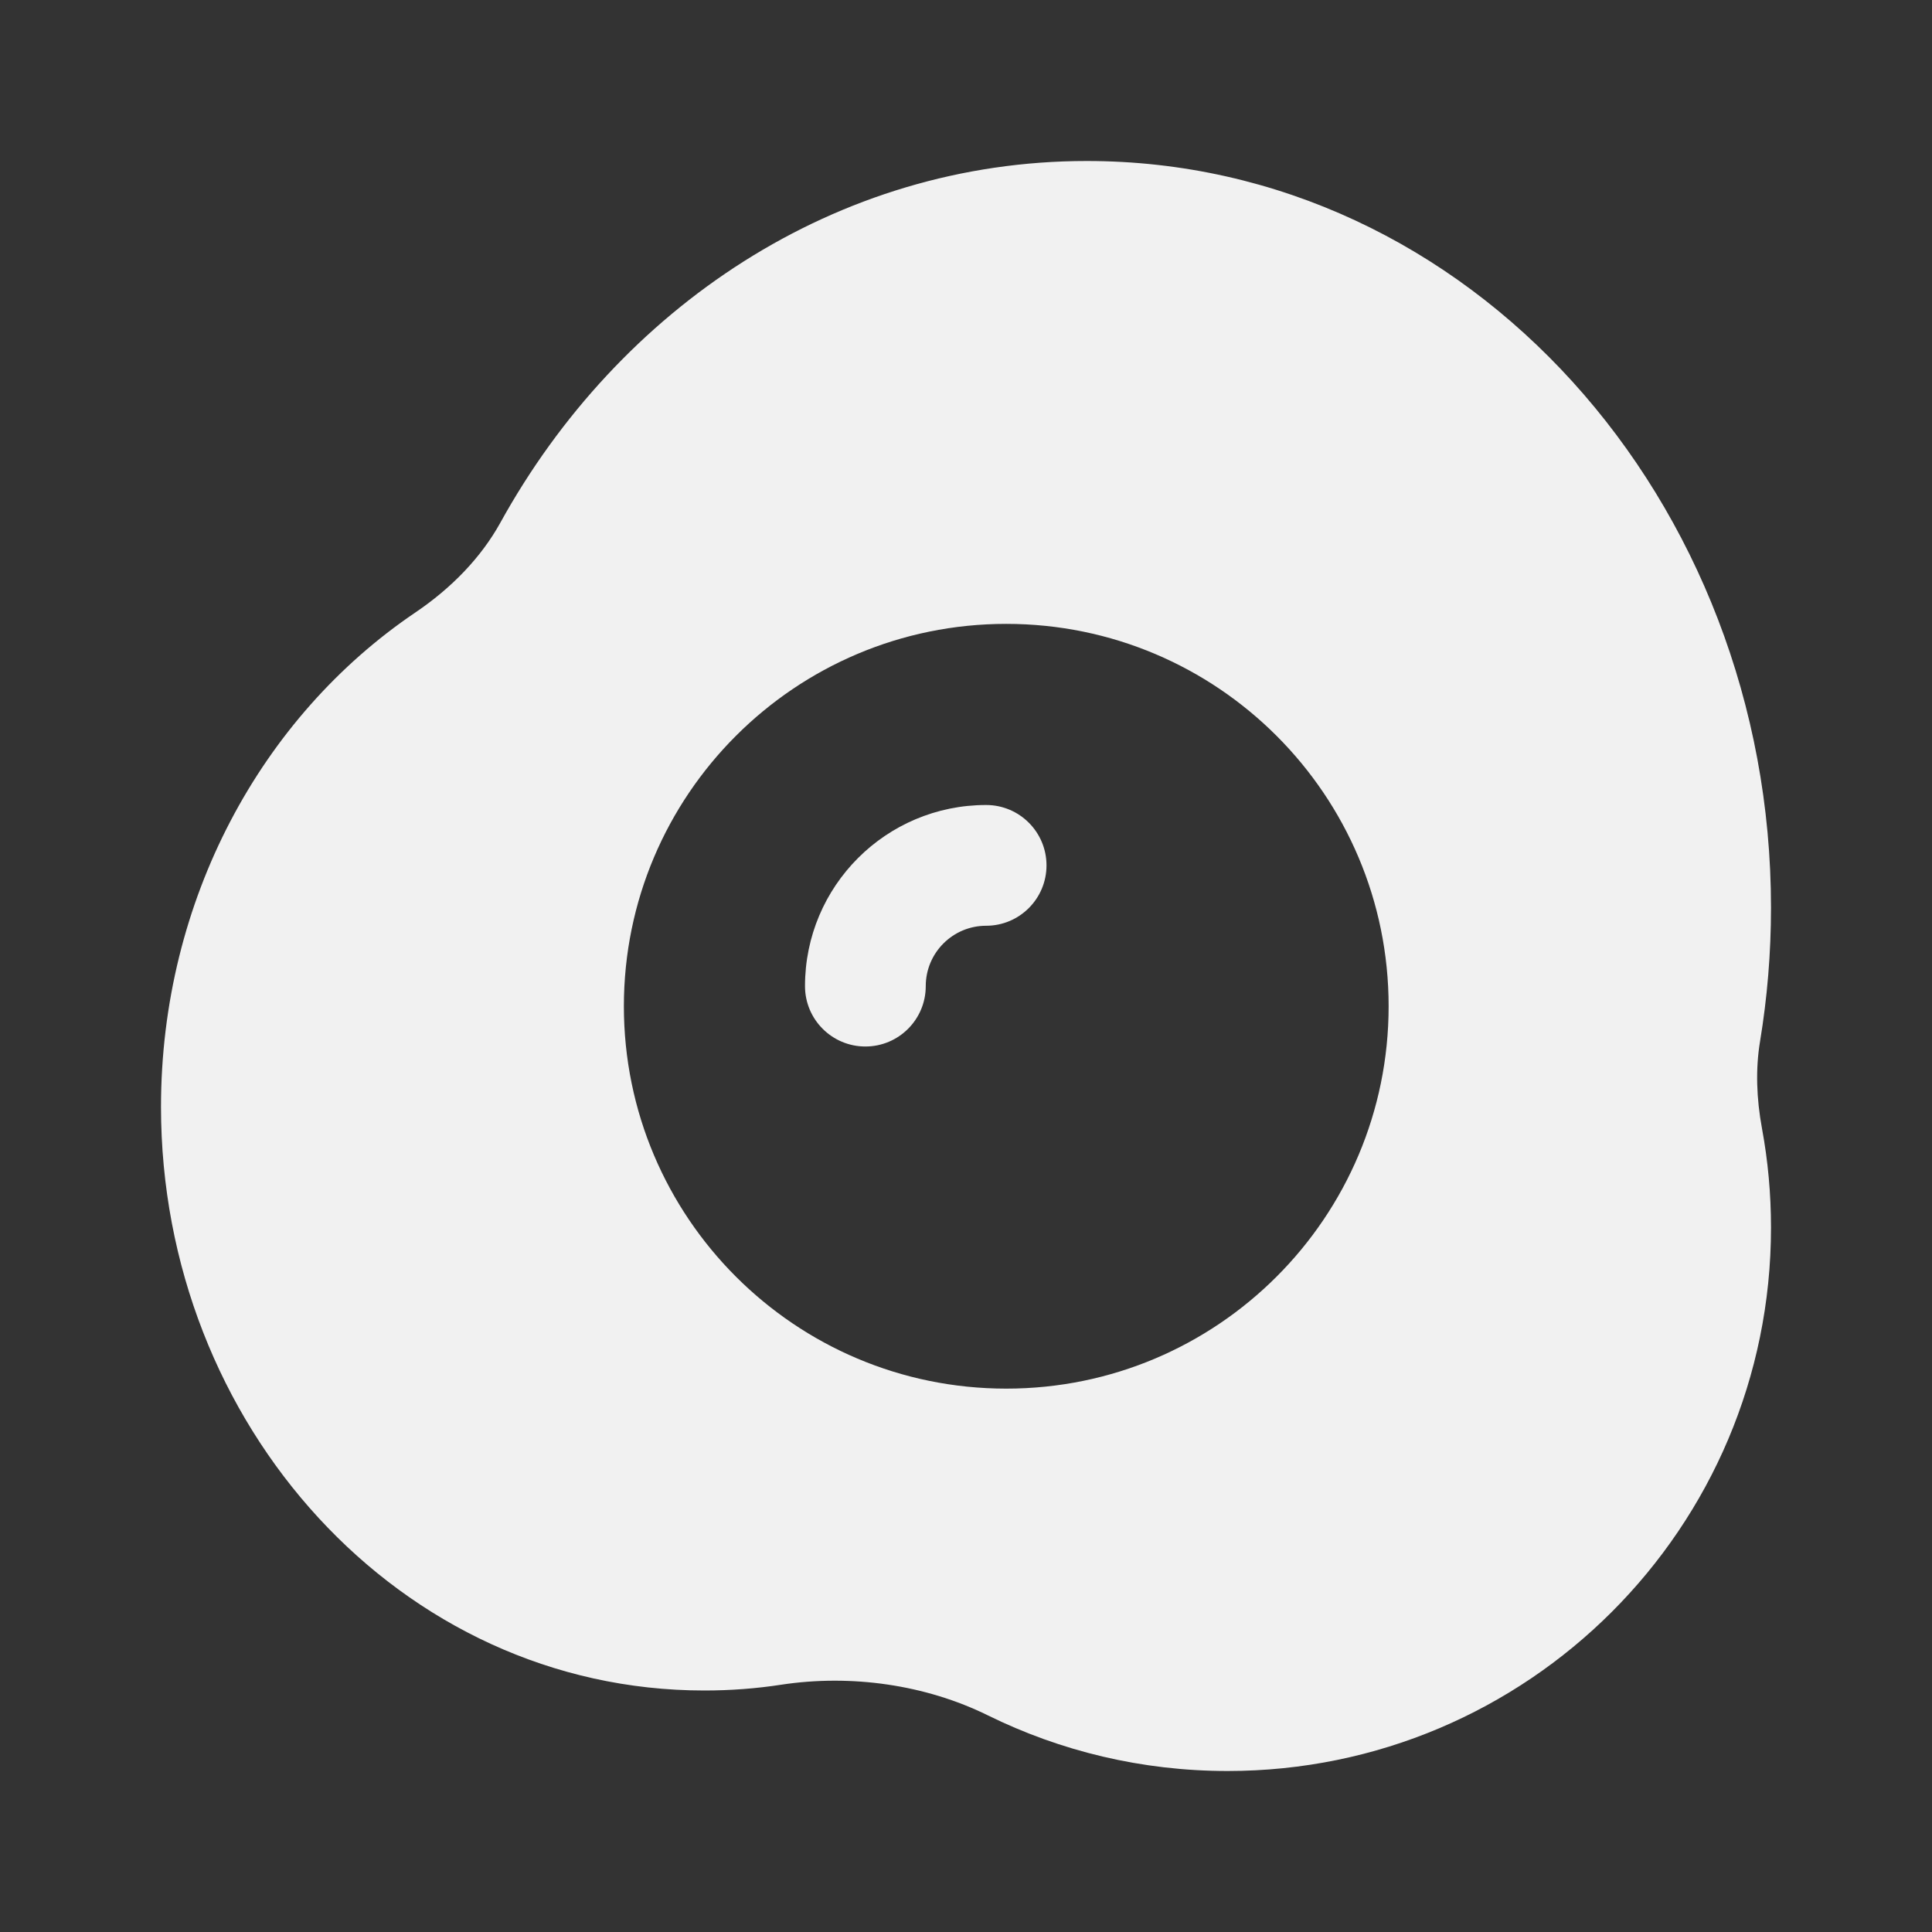 <svg width="24" height="24" viewBox="0 0 24 24" fill="none" xmlns="http://www.w3.org/2000/svg">
<rect x="0" y="0" width="24" height="24" fill="#333333" stroke="none"/>
<path d="M11.5 12.25C11.5 11.836 11.836 11.5 12.25 11.5C12.664 11.5 13 11.164 13 10.75C13 10.336 12.664 10 12.25 10C11.007 10 10 11.007 10 12.25C10 12.664 10.336 13 10.75 13C11.164 13 11.5 12.664 11.5 12.25ZM13.5 2C10.383 2 7.688 3.825 6.215 6.494C5.974 6.929 5.606 7.307 5.159 7.609C3.248 8.901 2 11.179 2 13.75C2 17.696 4.967 21 8.75 21C9.074 21 9.393 20.976 9.705 20.928C10.574 20.796 11.497 20.927 12.272 21.309C13.171 21.752 14.182 22 15.25 22C18.978 22 22 18.978 22 15.25C22 14.83 21.962 14.418 21.888 14.018C21.819 13.645 21.807 13.279 21.864 12.936C21.953 12.396 22 11.841 22 11.275C22 6.221 18.26 2 13.5 2ZM17.25 12.5C17.25 15.123 15.123 17.25 12.5 17.25C9.877 17.25 7.75 15.123 7.75 12.5C7.75 9.877 9.877 7.75 12.5 7.75C15.123 7.75 17.25 9.877 17.25 12.5Z" fill="#F1F1F1"/>
</svg>
